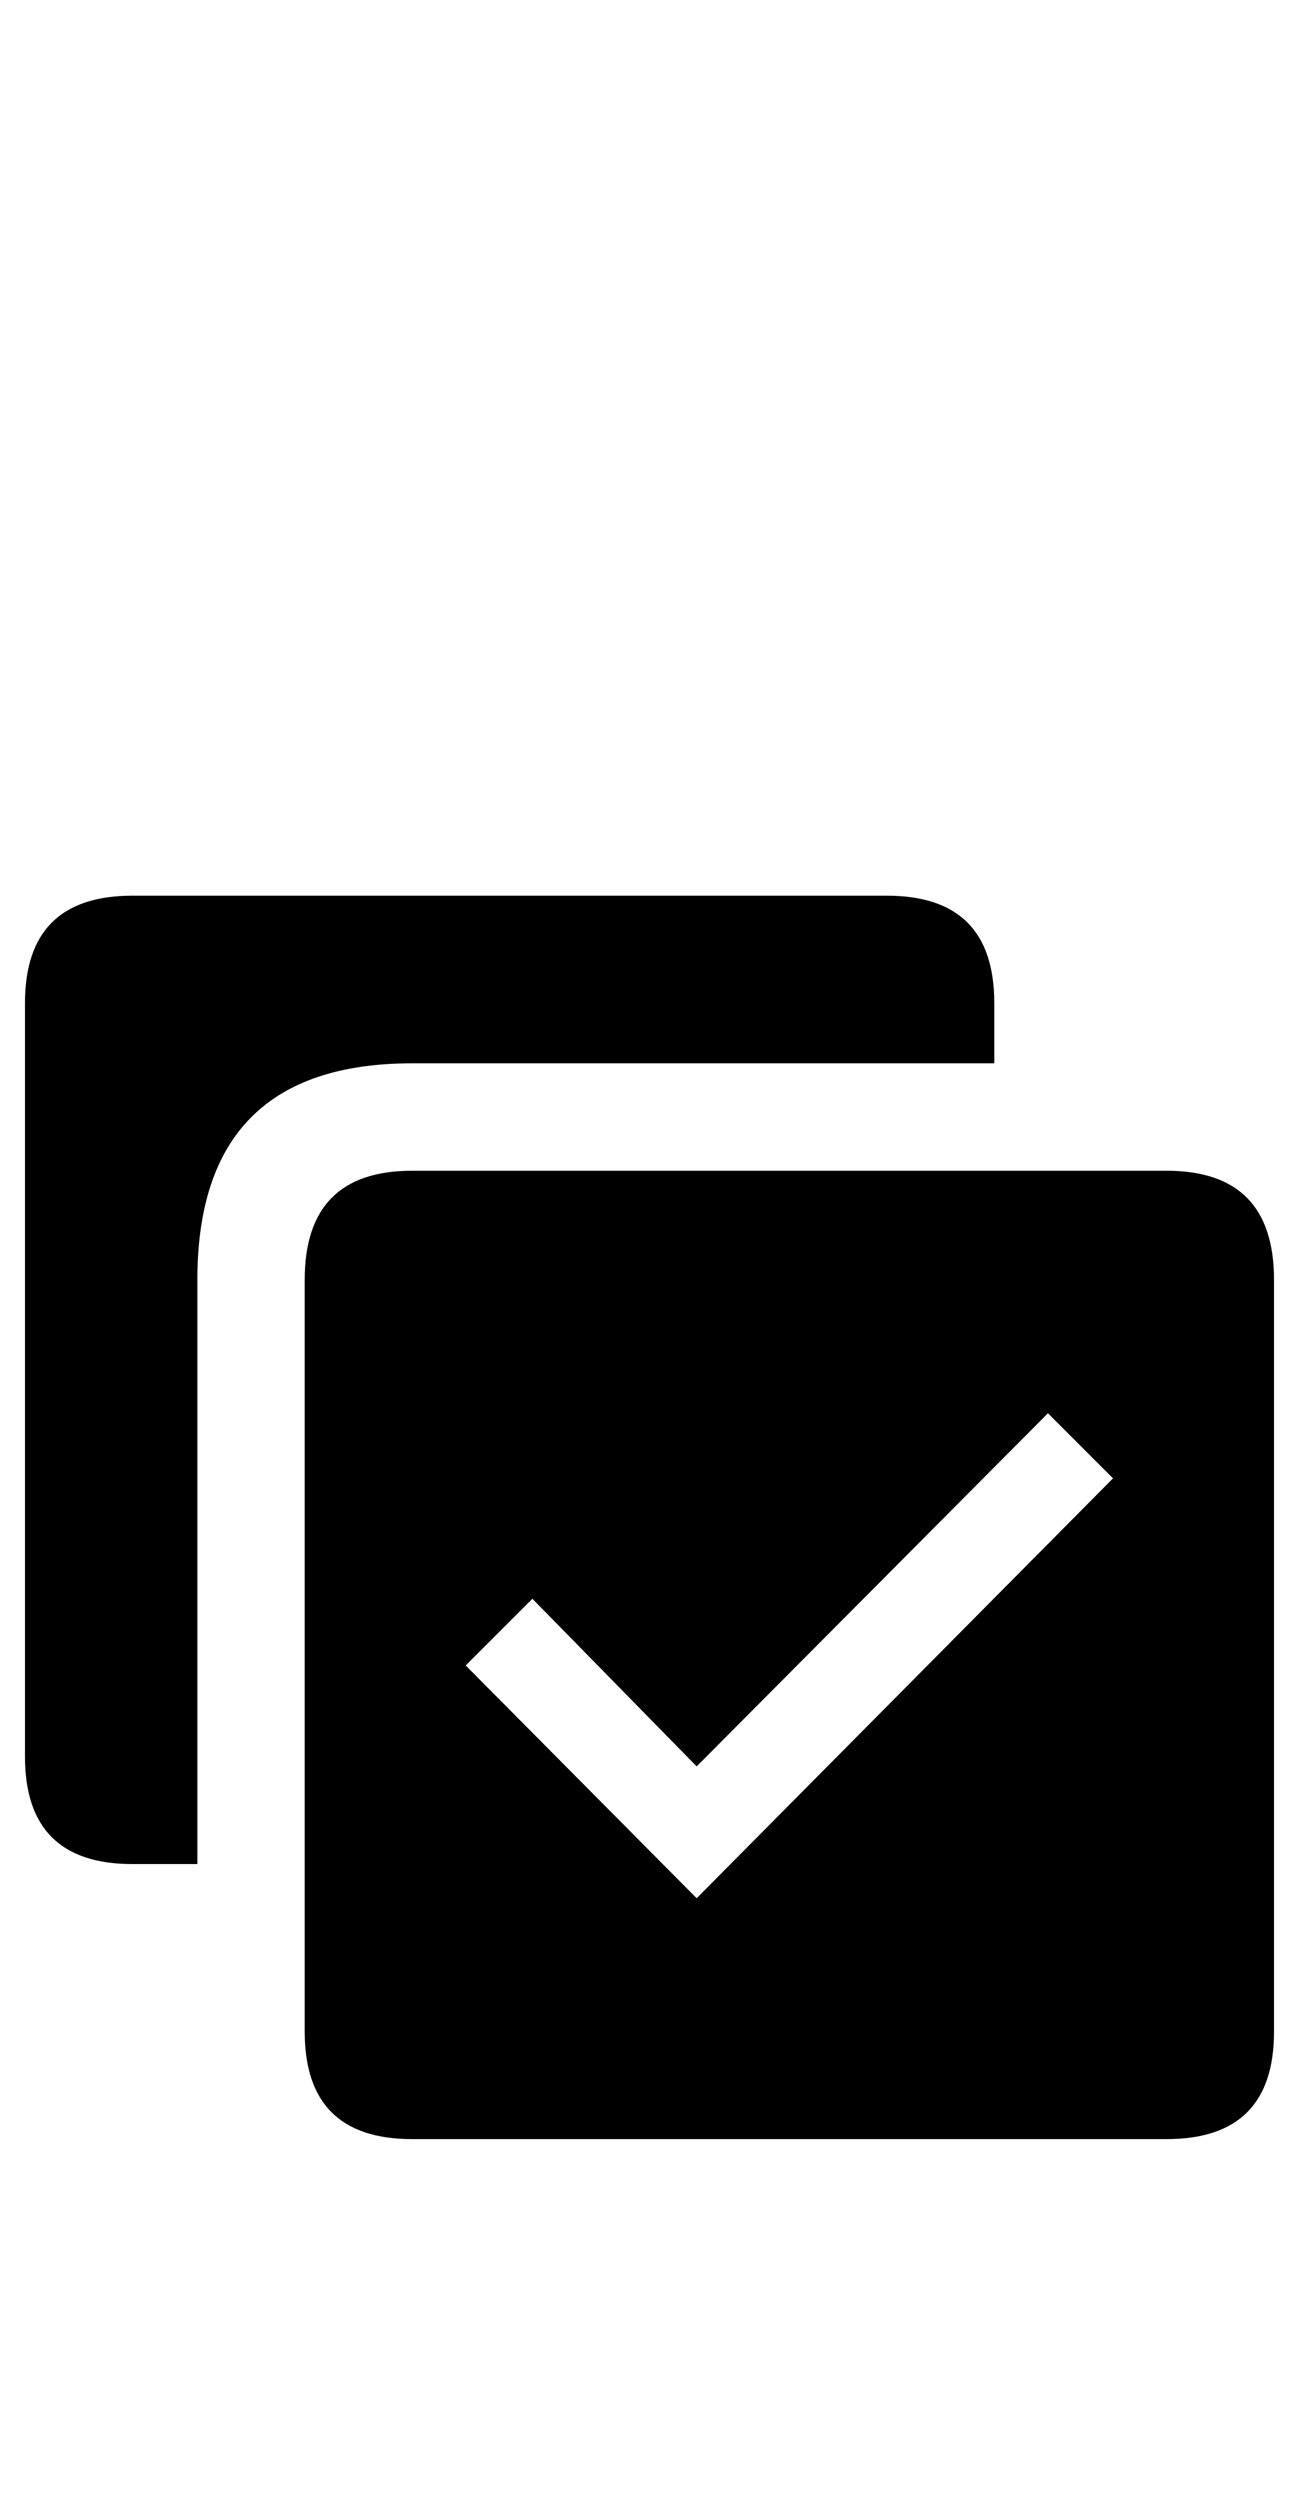 <?xml version="1.0" standalone="no"?>
<!DOCTYPE svg PUBLIC "-//W3C//DTD SVG 1.1//EN" "http://www.w3.org/Graphics/SVG/1.1/DTD/svg11.dtd" >
<svg xmlns="http://www.w3.org/2000/svg" xmlns:xlink="http://www.w3.org/1999/xlink" version="1.1" viewBox="-10 0 520 1000">
   <path fill="currentColor"
d="M69.01 745.672h-26.041q-42.969 0 -42.969 -42.969v-301.432q0 -42.969 42.969 -42.969h302.083q42.969 0 42.969 42.969v24.088h-233.073q-85.938 0 -85.938 86.588v233.725zM435.547 591.375l-26.042 -26.041l-140.625 141.275l-65.755 -67.057
l-26.693 26.691l92.448 93.1zM457.031 468.328q42.969 0 42.969 43.619v300.781q0 42.969 -42.969 42.969h-302.084q-42.969 0 -42.969 -42.969v-300.781q0 -43.619 42.969 -43.619h302.084z" />
</svg>
